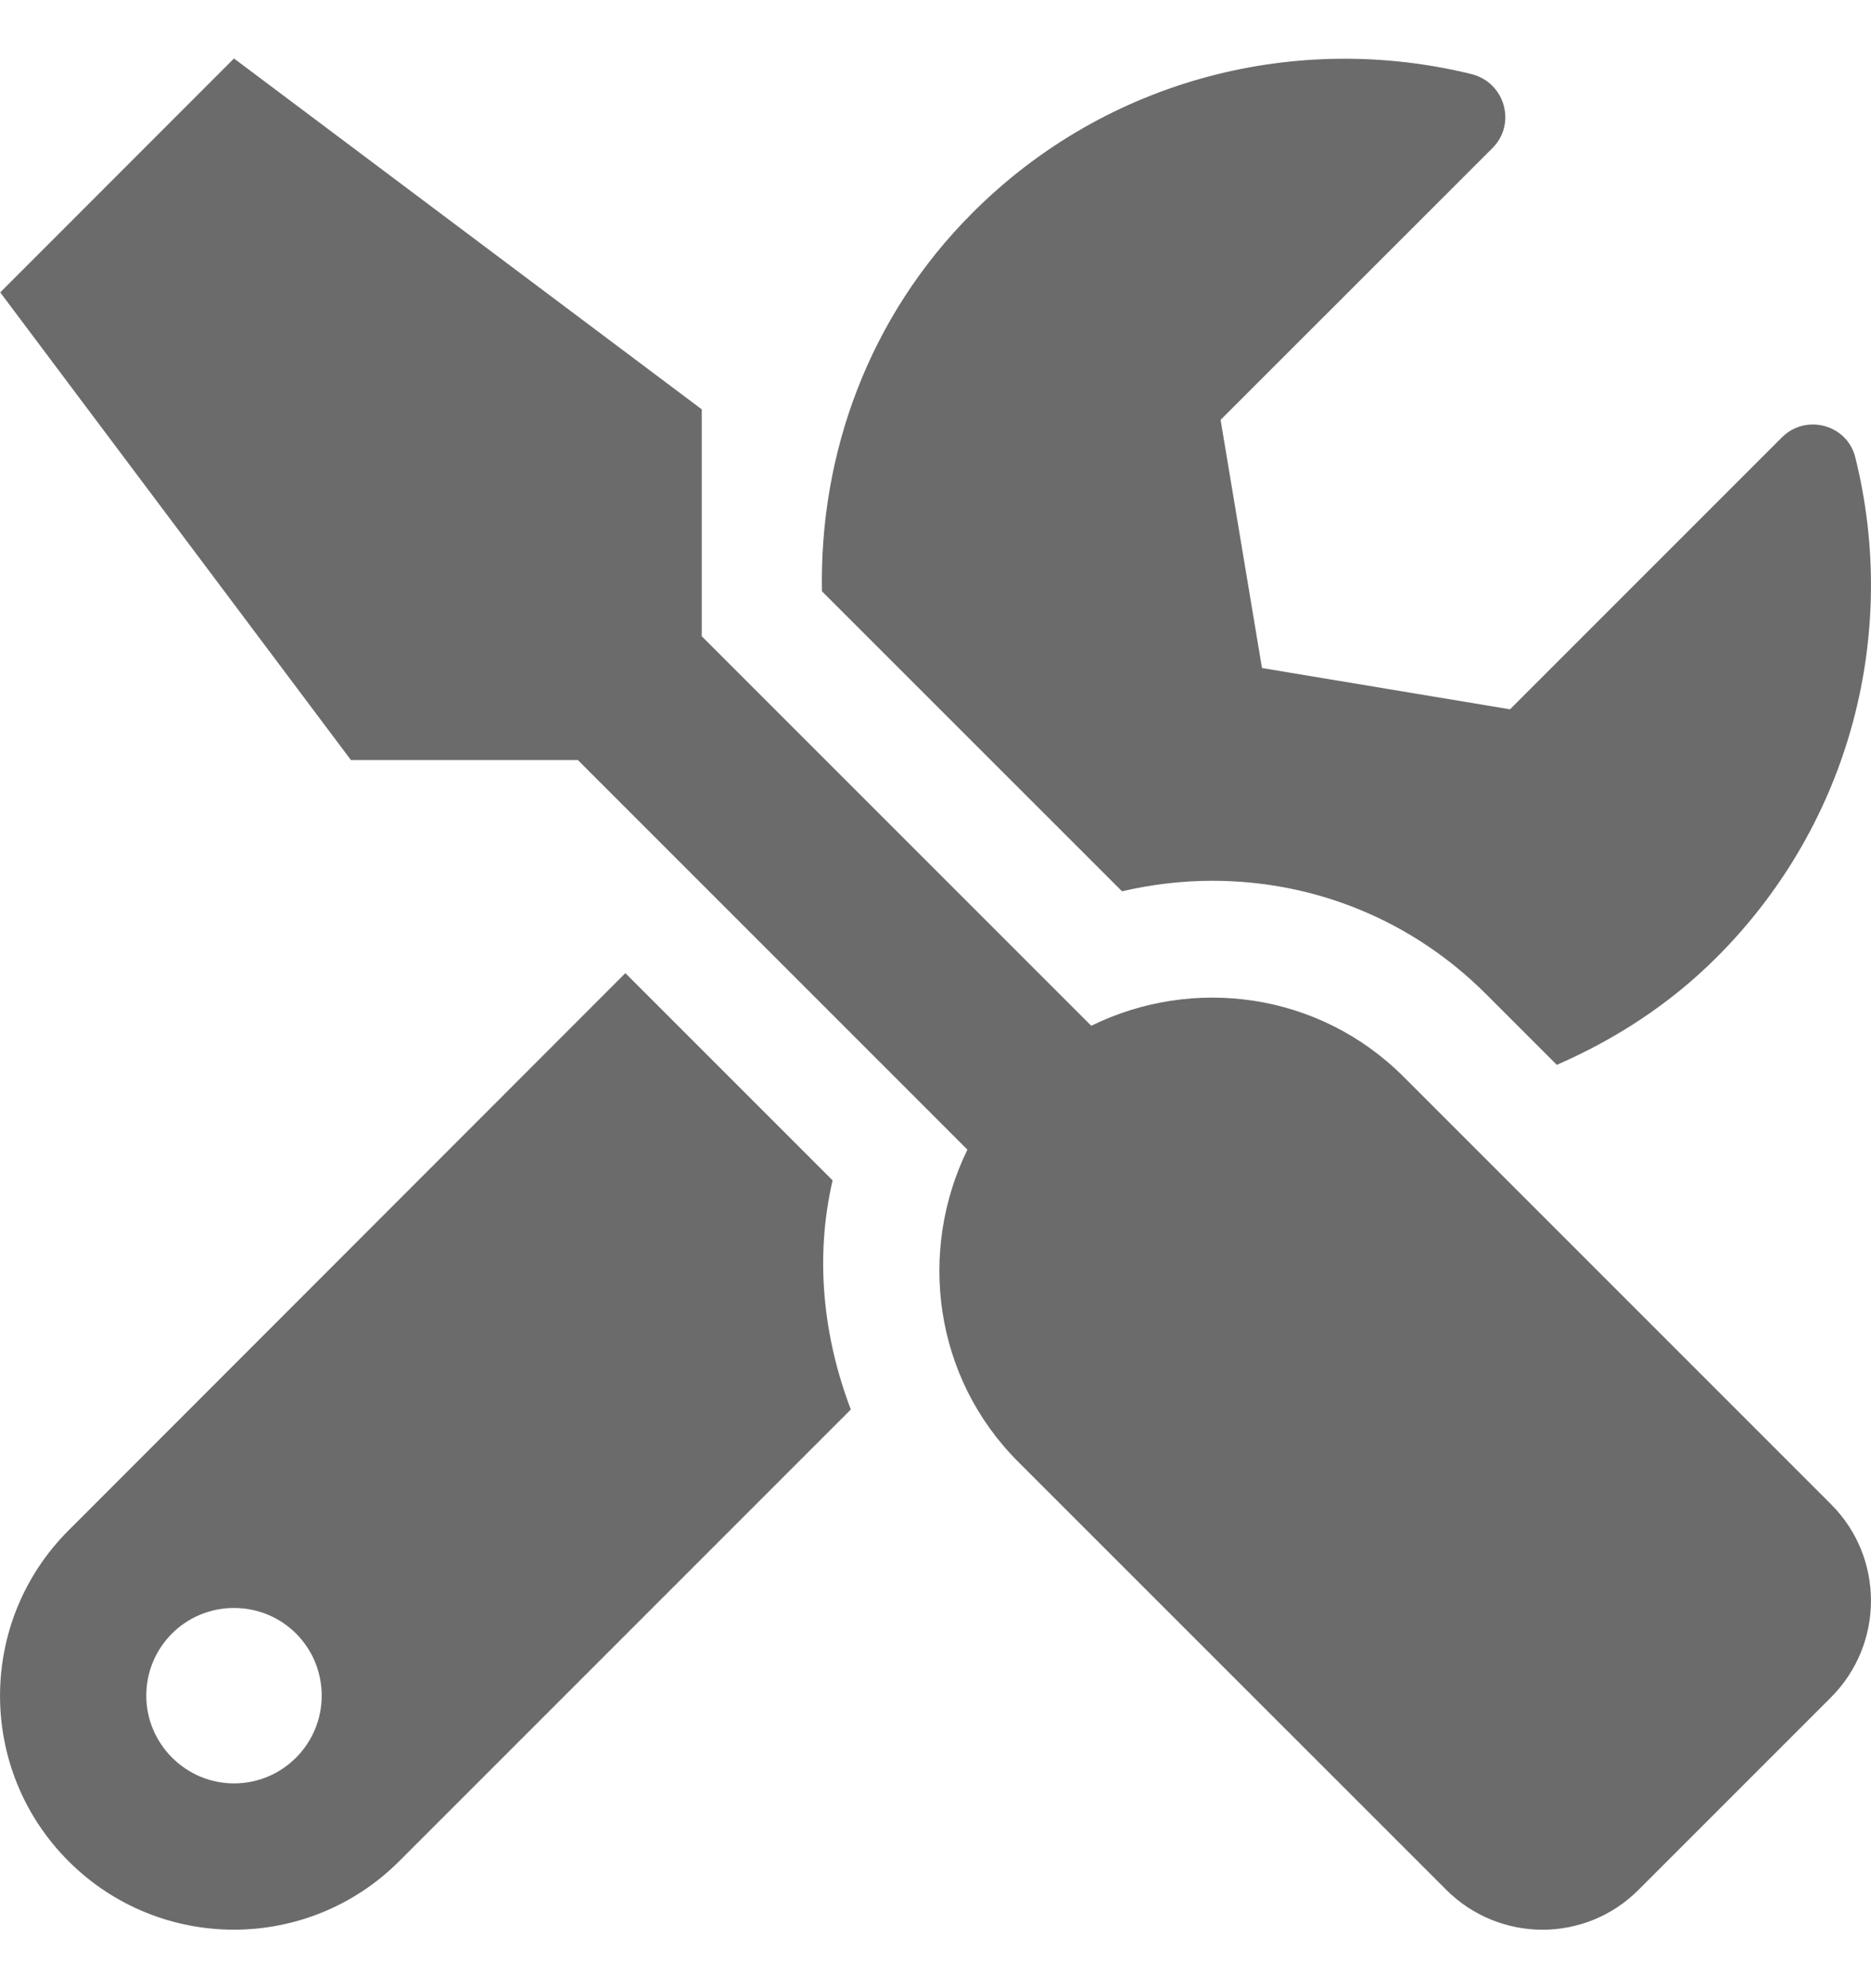 <svg width="16" height="17" viewBox="0 0 16 17" fill="none" xmlns="http://www.w3.org/2000/svg">
<path d="M15.66 12.864L12.001 9.205C11.279 8.484 10.201 8.343 9.332 8.771L6.001 5.44V3.5L2.001 0.5L0.002 2.5L3.001 6.499H4.942L8.273 9.83C7.848 10.699 7.985 11.777 8.707 12.499L12.367 16.158C12.823 16.614 13.56 16.614 14.013 16.158L15.66 14.511C16.113 14.055 16.113 13.318 15.66 12.864ZM10.367 7.531C11.251 7.531 12.082 7.874 12.707 8.499L13.313 9.105C13.807 8.89 14.276 8.59 14.682 8.184C15.841 7.024 16.235 5.393 15.866 3.912C15.798 3.631 15.444 3.534 15.238 3.74L12.913 6.065L10.792 5.712L10.438 3.59L12.763 1.266C12.97 1.059 12.87 0.706 12.585 0.634C11.104 0.269 9.473 0.662 8.317 1.819C7.426 2.709 7.007 3.884 7.029 5.056L9.595 7.621C9.848 7.562 10.11 7.531 10.367 7.531ZM7.12 10.093L5.348 8.321L0.586 13.086C-0.195 13.867 -0.195 15.133 0.586 15.914C1.367 16.695 2.633 16.695 3.414 15.914L7.276 12.052C7.039 11.43 6.967 10.752 7.12 10.093ZM2.001 15.249C1.589 15.249 1.251 14.911 1.251 14.499C1.251 14.083 1.586 13.749 2.001 13.749C2.417 13.749 2.751 14.083 2.751 14.499C2.751 14.911 2.417 15.249 2.001 15.249Z" fill="#6B6B6B"/>
</svg>
